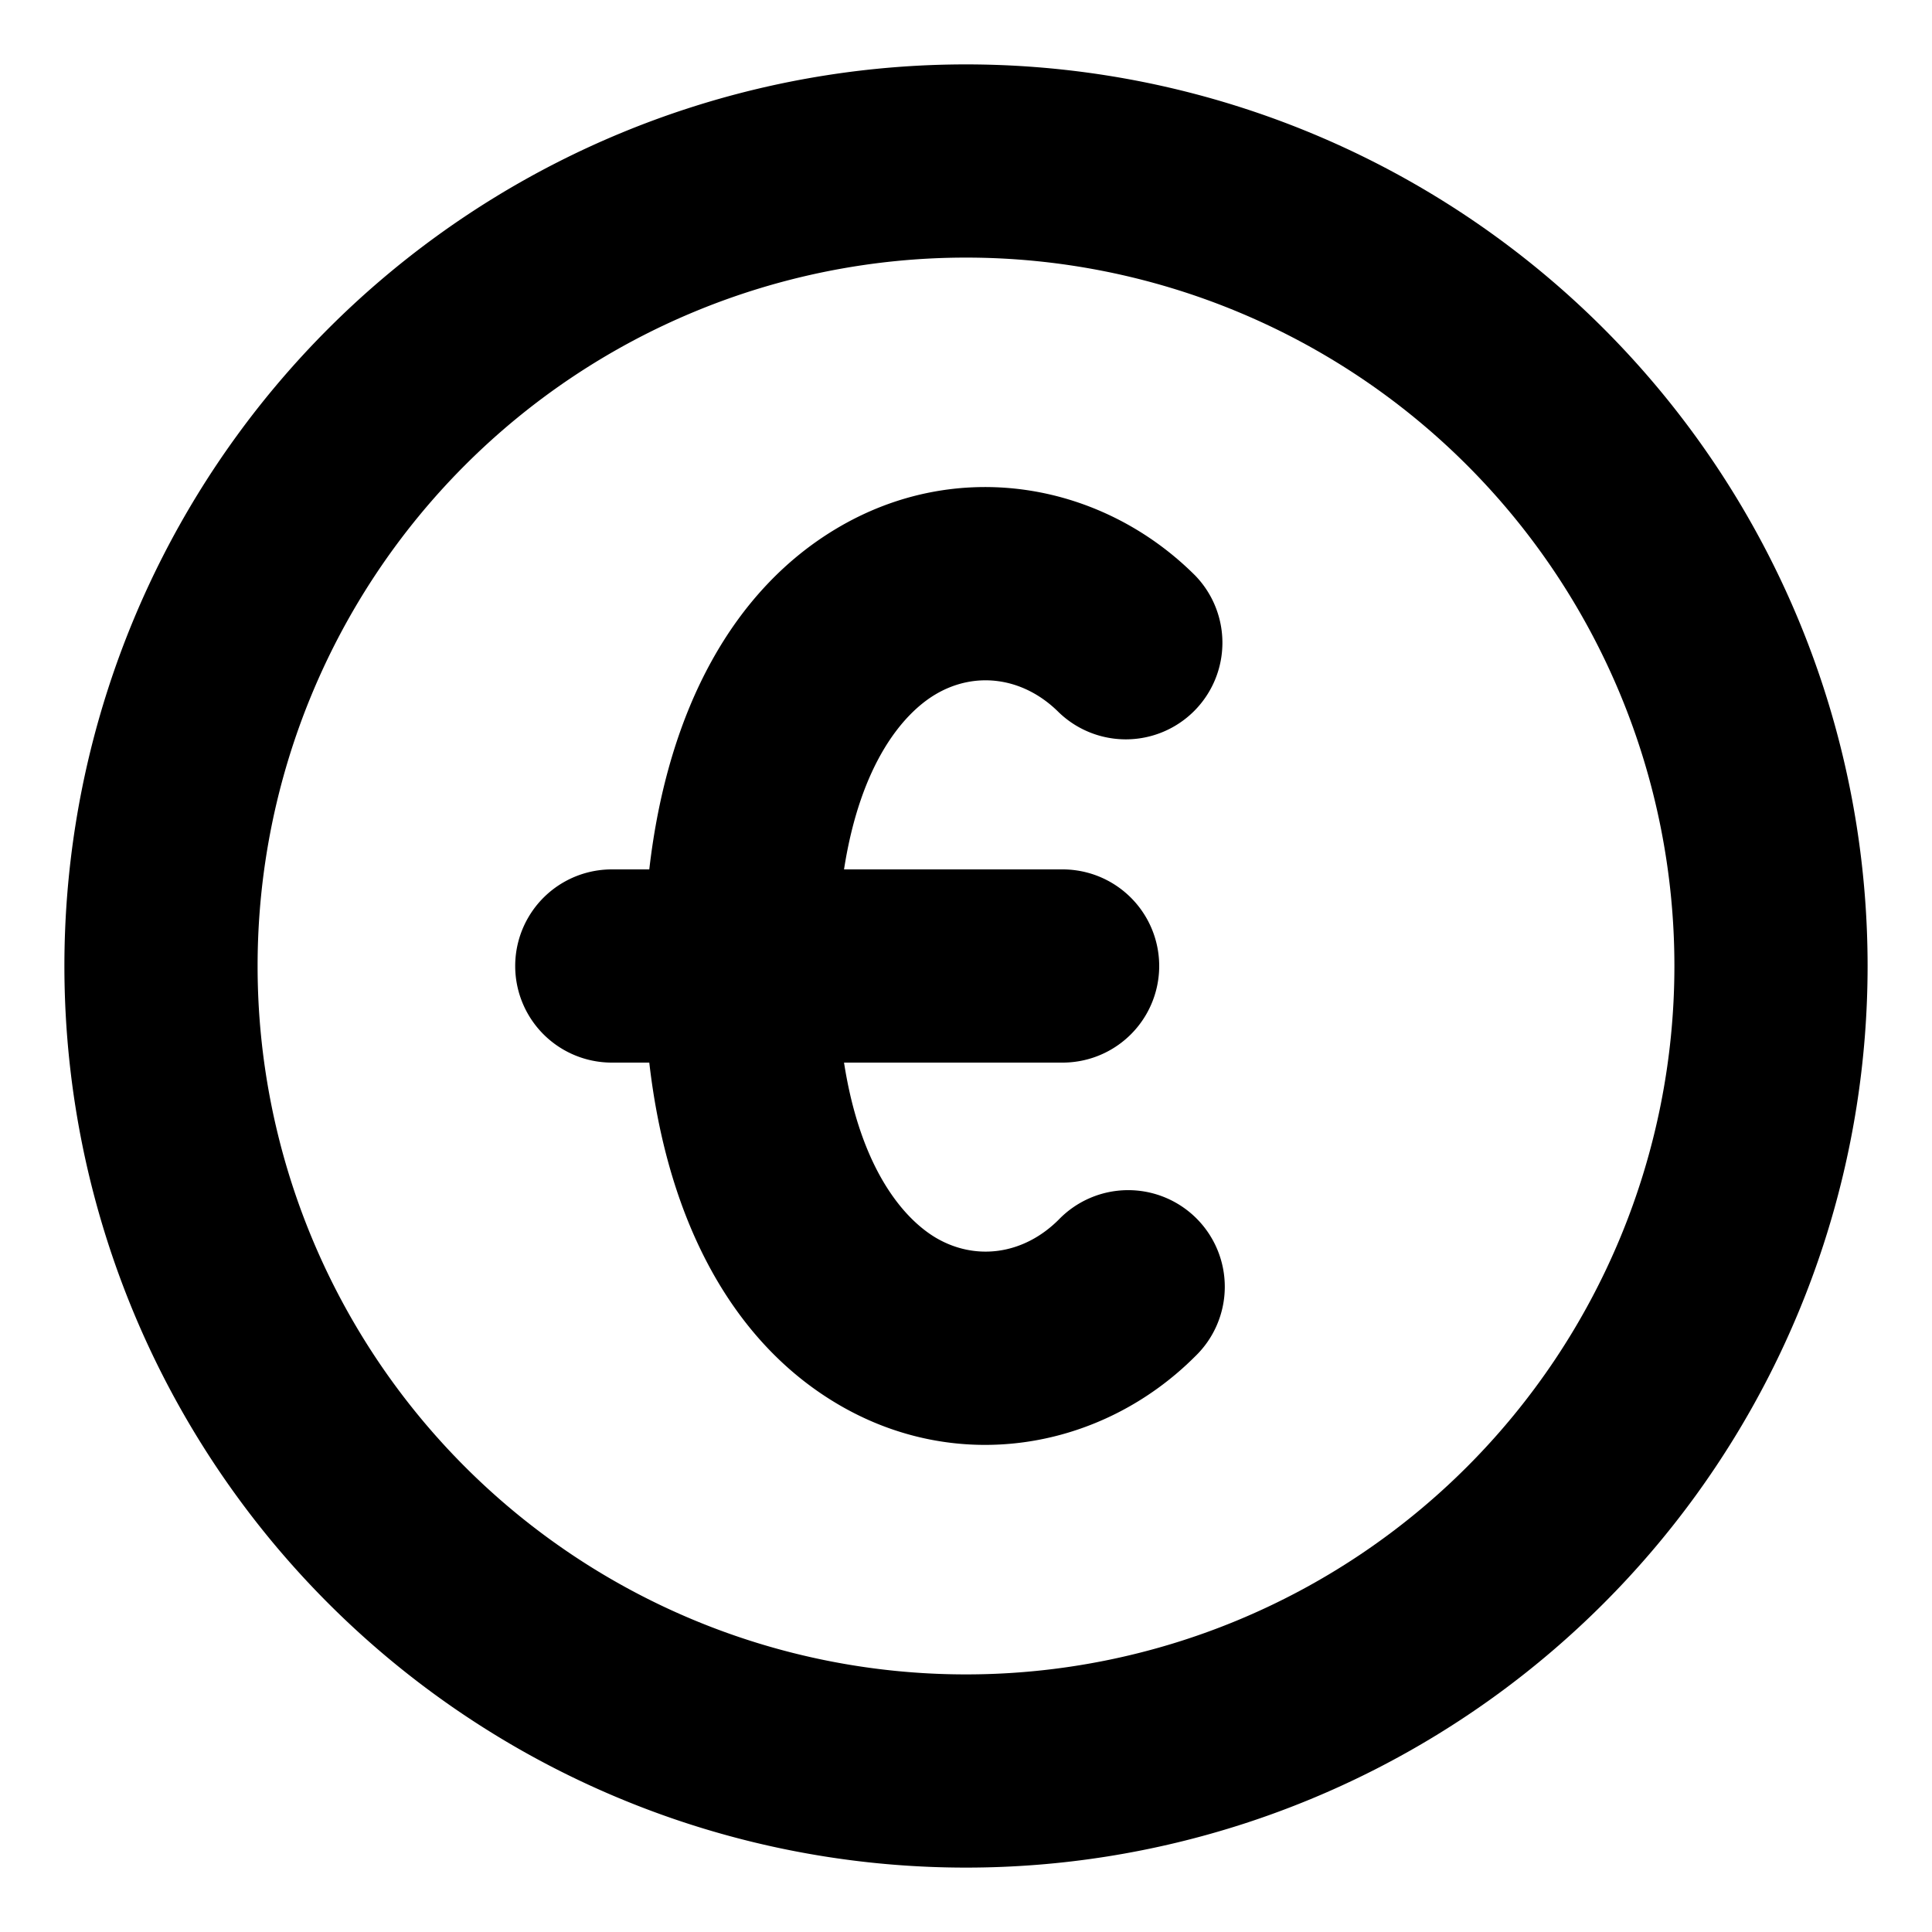<svg xmlns="http://www.w3.org/2000/svg" viewBox="2.5 2.5 15 15"><path d="M9.76 7.893c-.248.149-.579.533-.707 1.357h1.697a.75.75 0 0 1 0 1.5h-1.697c.128.823.46 1.207.708 1.357.309.185.684.137.959-.138a.75.75 0 1 1 1.06 1.061c-.725.726-1.85.927-2.79.363-.788-.472-1.304-1.385-1.449-2.643h-.291a.75.75 0 1 1 0-1.5h.291c.145-1.258.661-2.171 1.448-2.643.941-.565 2.066-.363 2.791.362a.75.75 0 0 1-1.06 1.061c-.275-.274-.65-.323-.96-.137Z"/><path fill-rule="evenodd" d="M10 3a7 7 0 1 0 0 14 7 7 0 0 0 0-14Zm-5.5 7a5.5 5.5 0 1 1 11 0 5.5 5.5 0 0 1-11 0Z"/></svg>